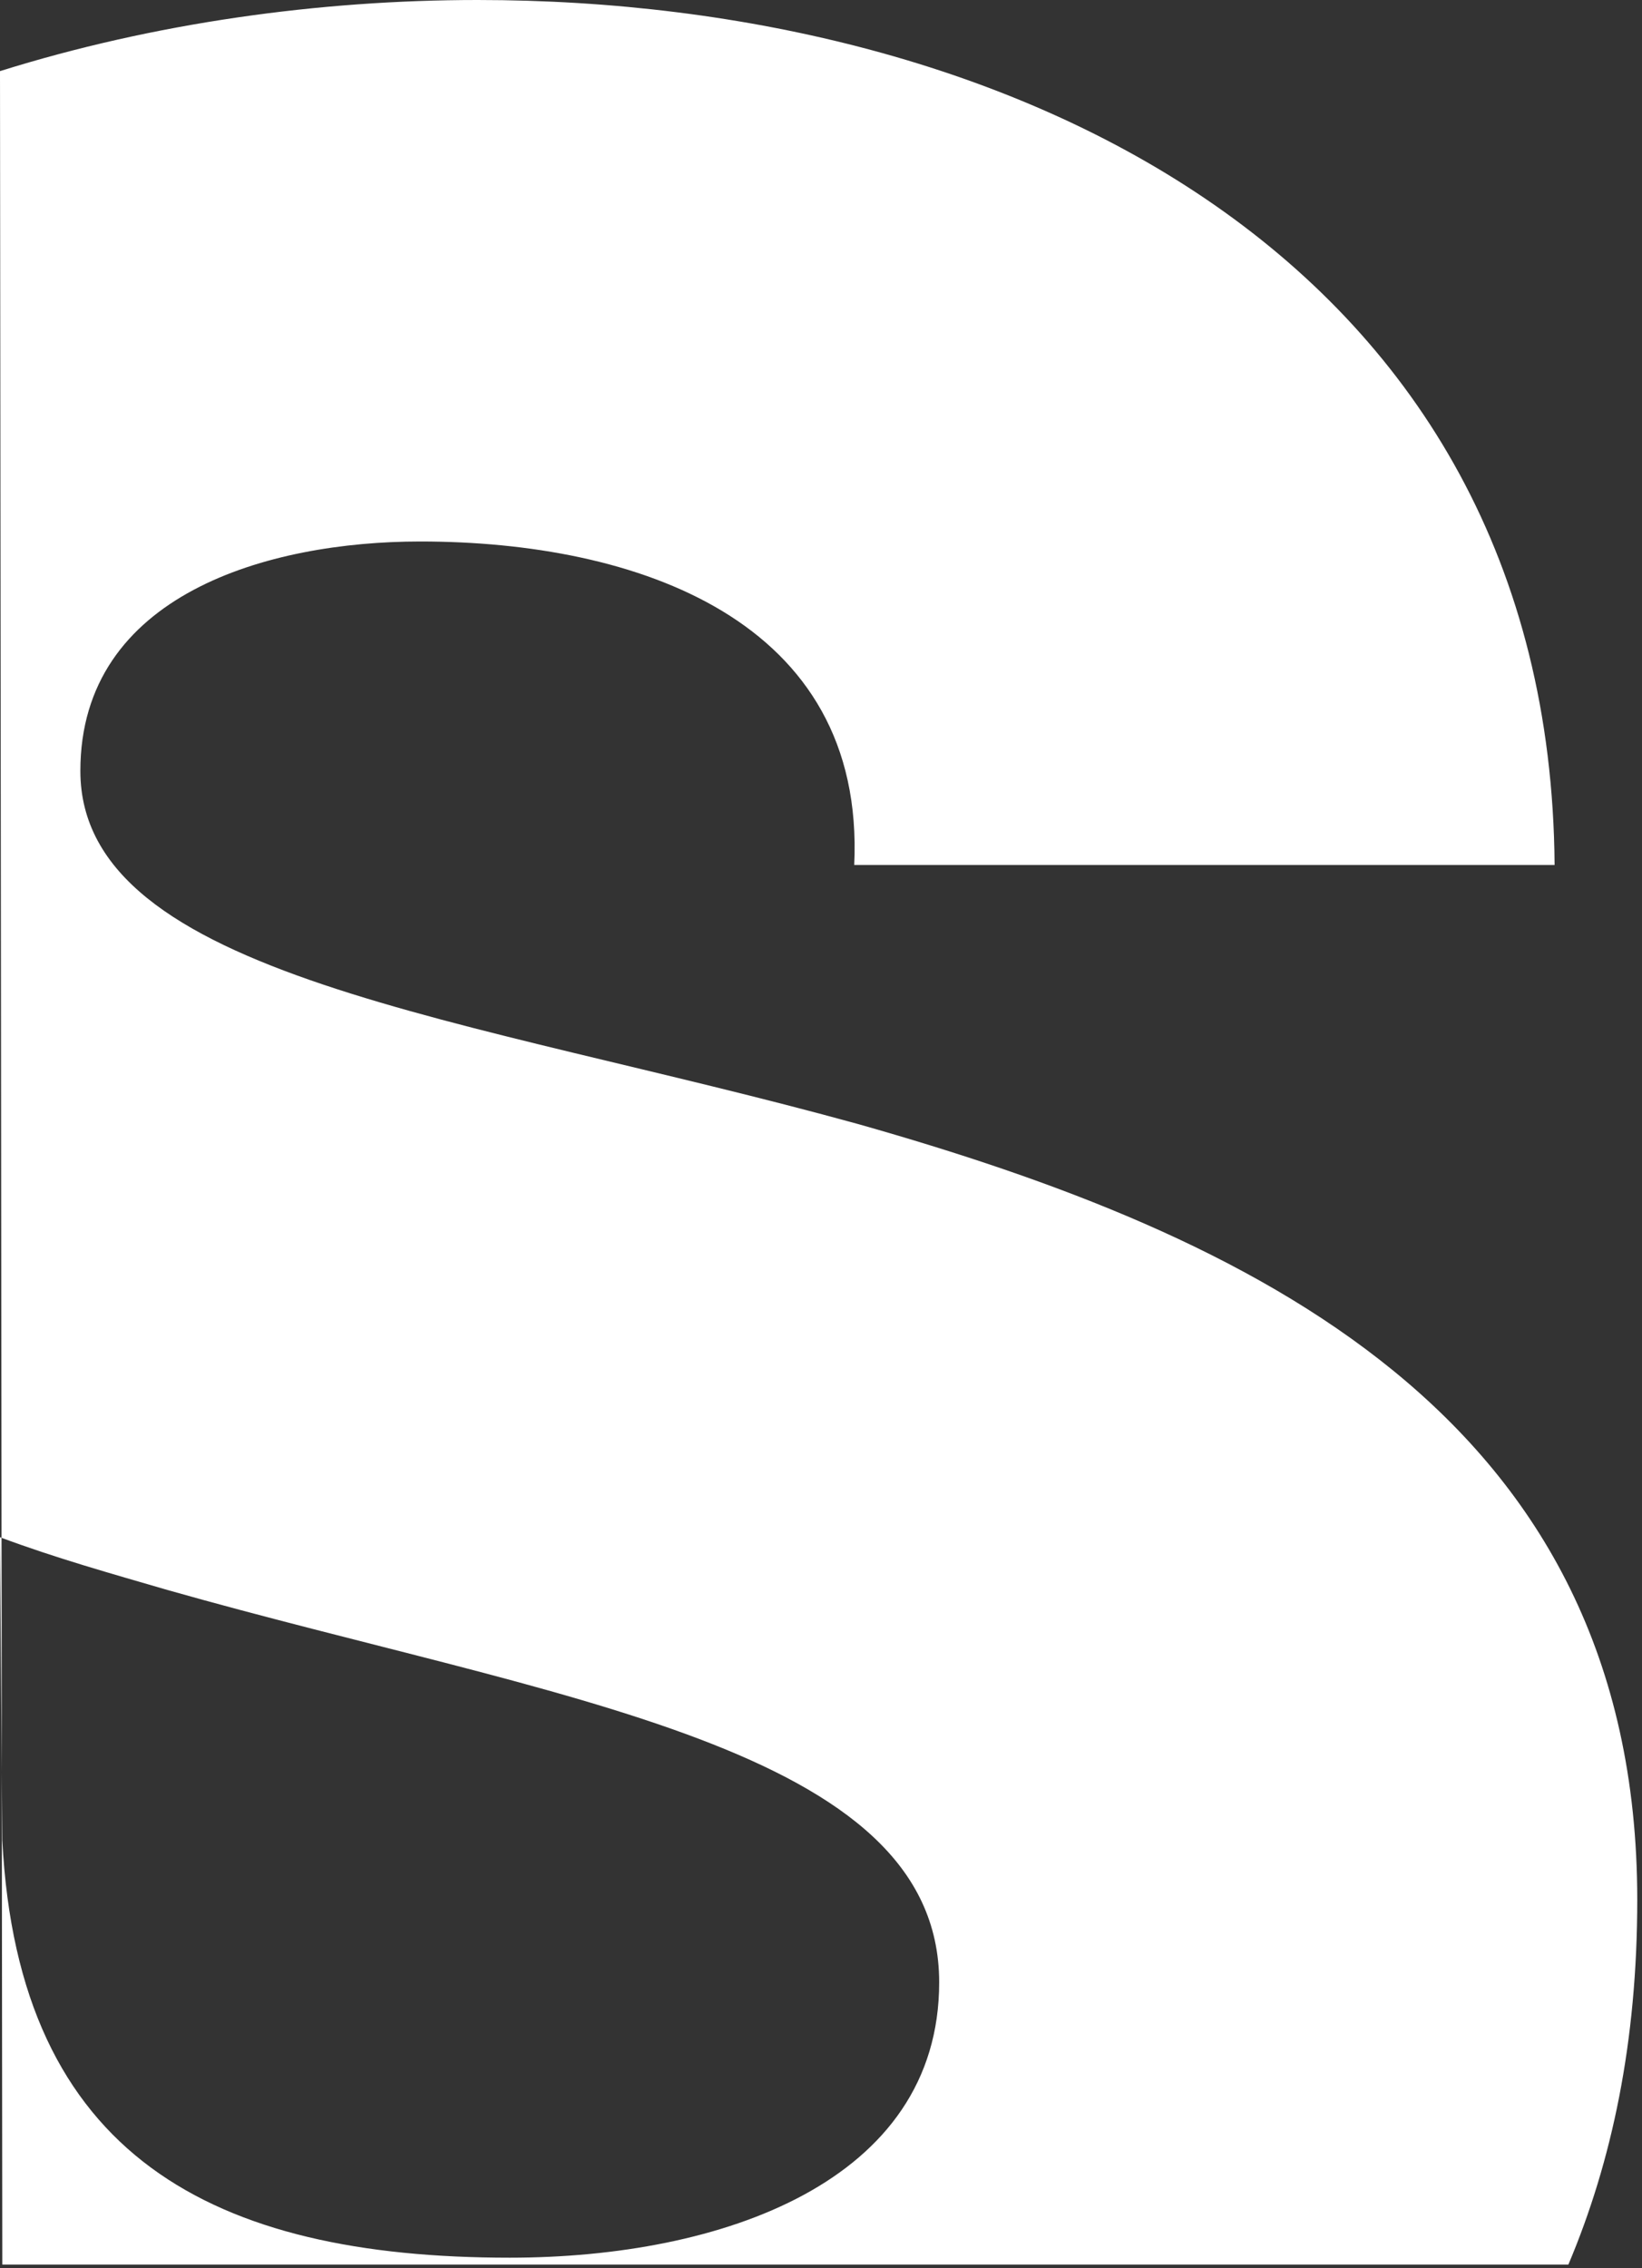 <svg width="105" height="145" viewBox="0 0 105 145" fill="none" xmlns="http://www.w3.org/2000/svg">
<rect x="0" y="0" width="105" height="145" fill="#333333" stroke="none"/>
<path d="M0.147 117.631C1.175 137.872 13.656 144.325 32.598 144.325C46.108 144.325 60.057 139.485 60.057 126.725C60.057 111.617 35.535 108.684 10.719 101.644C7.195 100.617 3.524 99.59 -7.00187e-08 98.27L0.147 117.631ZM0.147 144.765L-7.00187e-08 4.547C9.838 1.467 20.411 -2.23804e-06 30.543 -2.23804e-06C64.756 -2.23804e-06 99.117 16.574 99.411 55.295H54.624C55.359 39.601 40.675 34.615 26.872 34.615C17.18 34.615 5.139 37.988 5.139 49.282C5.139 62.482 29.955 64.976 54.918 71.869C79.734 78.909 104.697 90.35 104.697 121.444C104.697 130.538 103.082 138.165 100.292 144.765H0.147Z" fill="white"/>
</svg>
